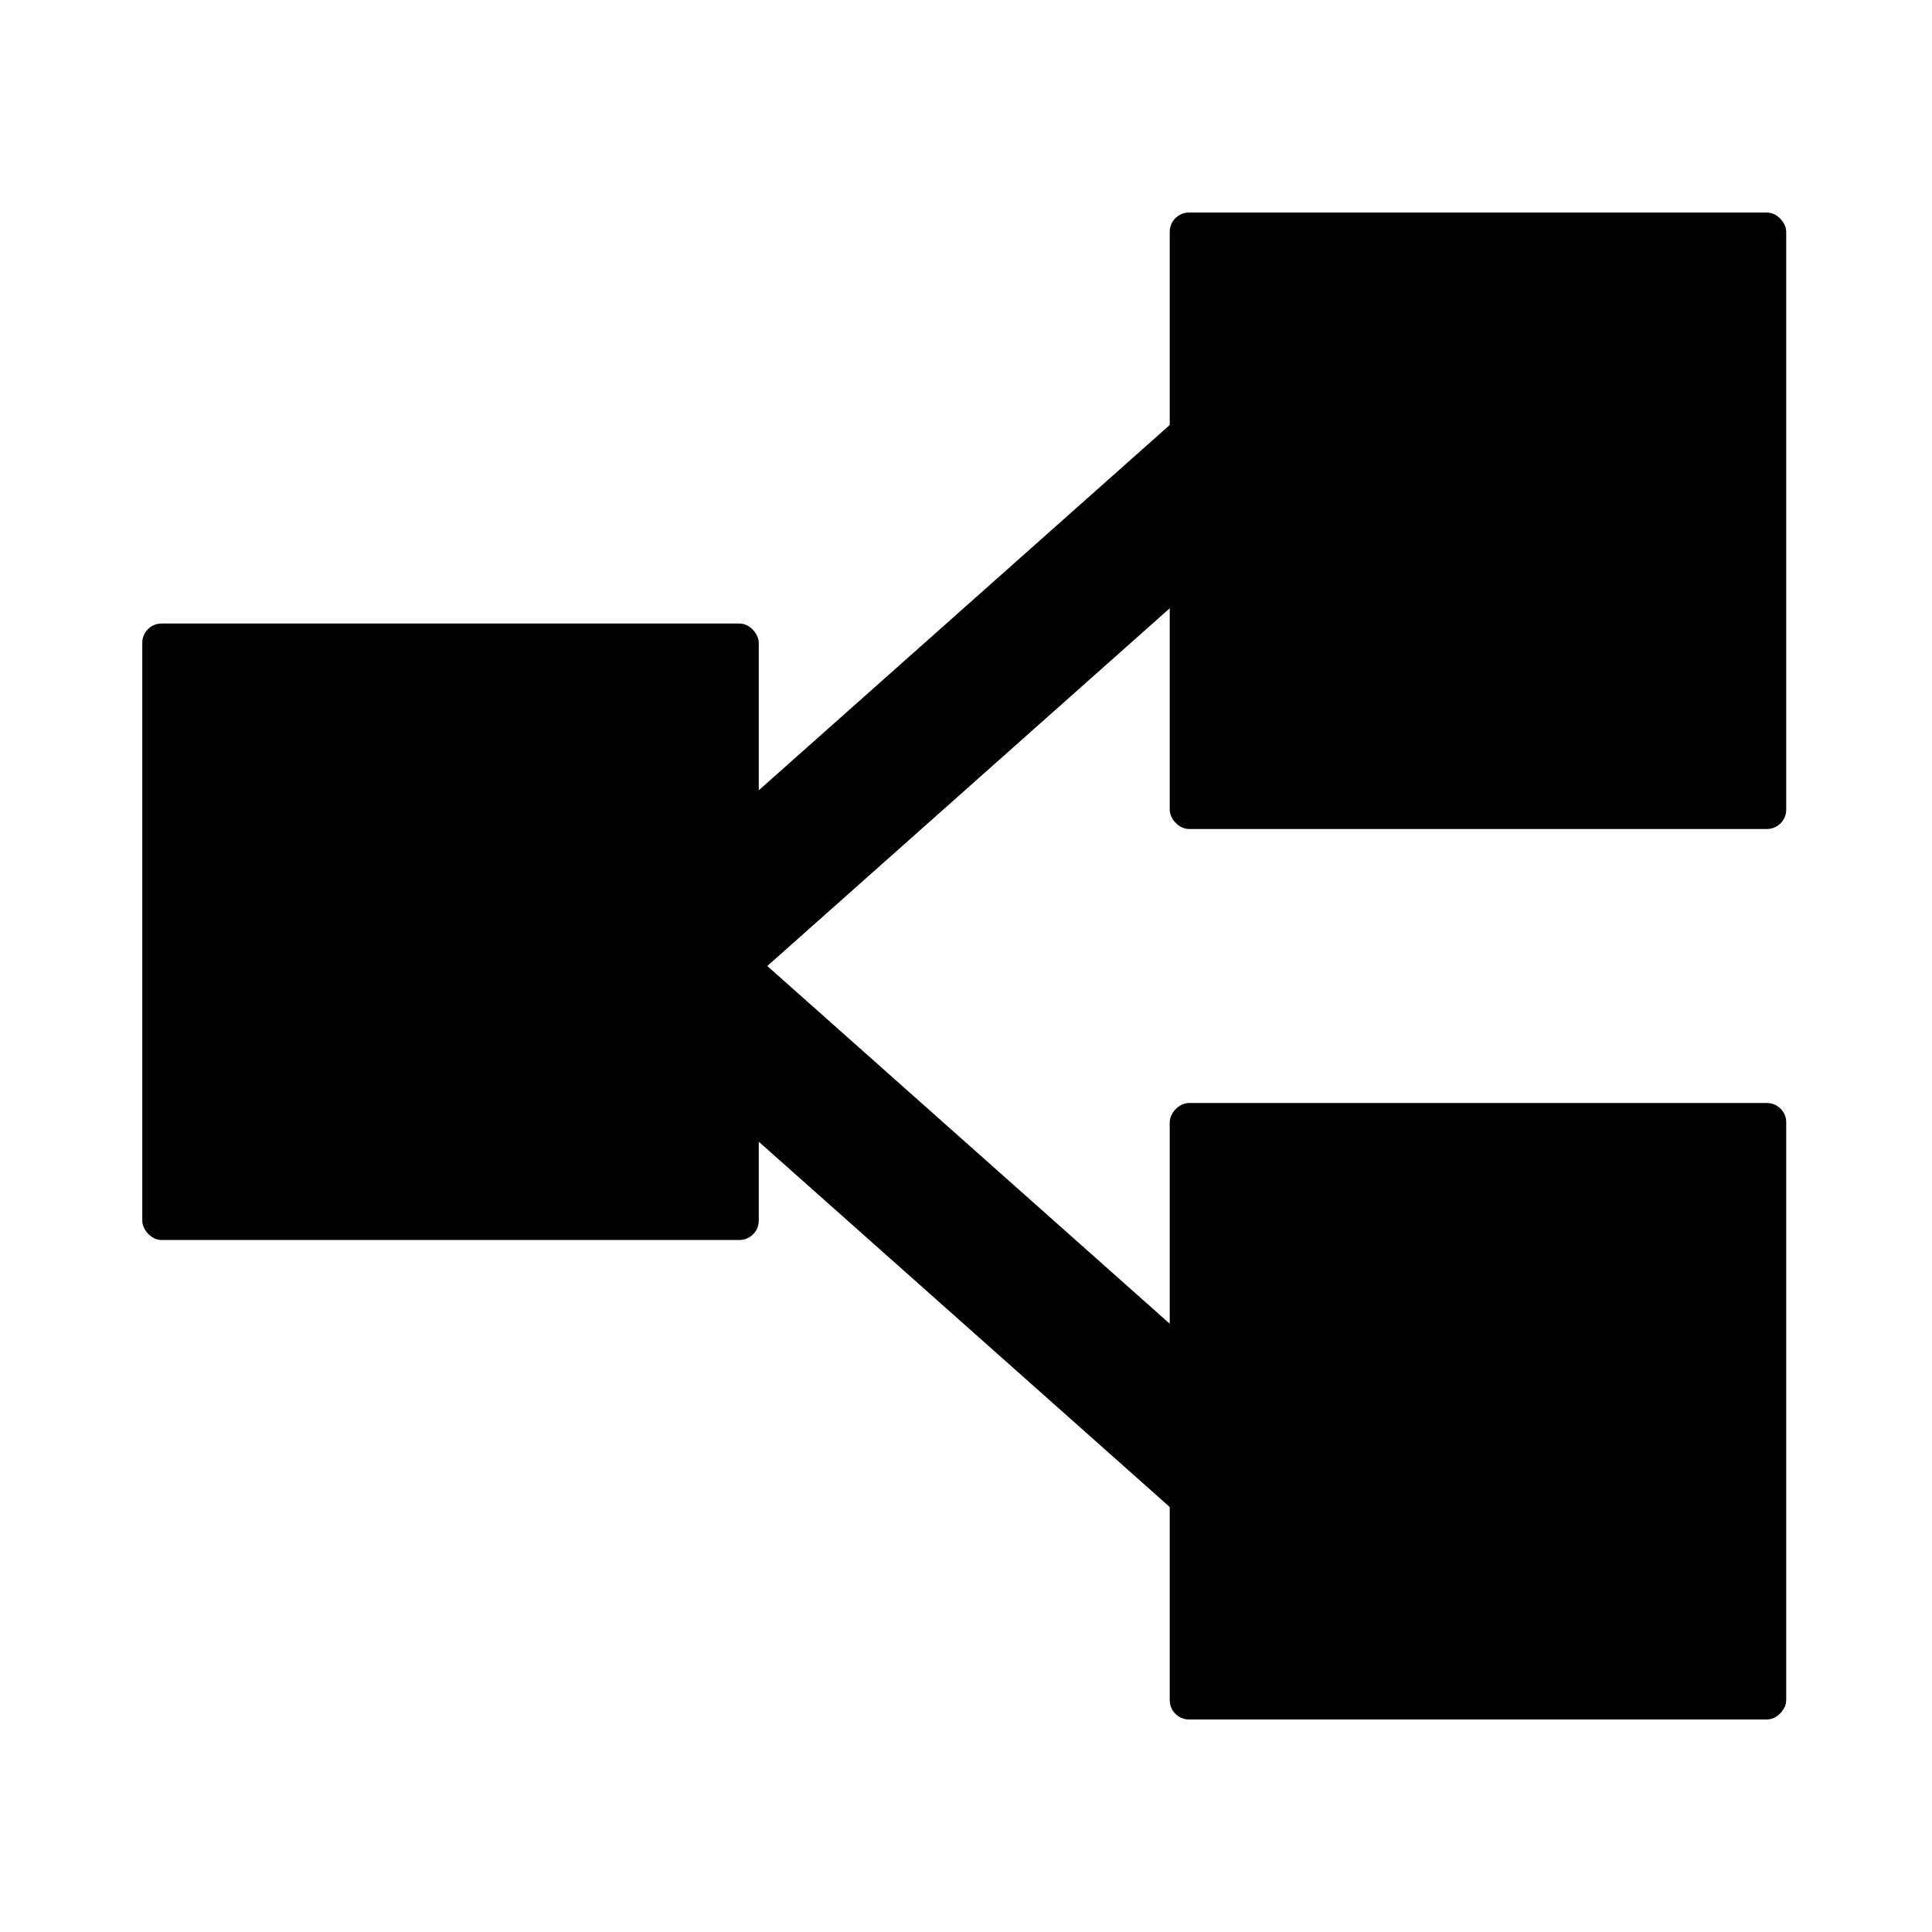 <svg width="100" height="100" viewBox="0 0 100 100" fill="none" xmlns="http://www.w3.org/2000/svg">
<rect x="7.364" y="32.273" width="31.909" height="31.909" rx="1" fill="black"/>
<rect x="60.545" y="11" width="31.909" height="31.909" rx="1" fill="black"/>
<rect width="31.909" height="31.909" rx="1" transform="matrix(1 0 0 -1 60.545 89)" fill="black"/>
<path fillRule="evenodd" clipRule="evenodd" d="M67.636 25.182L35.727 53.545L31.016 48.246L62.925 19.882L67.636 25.182Z" fill="black"/>
<path fillRule="evenodd" clipRule="evenodd" d="M67.636 74.818L35.727 46.455L31.016 51.754L62.925 80.118L67.636 74.818Z" fill="black"/>
</svg>
